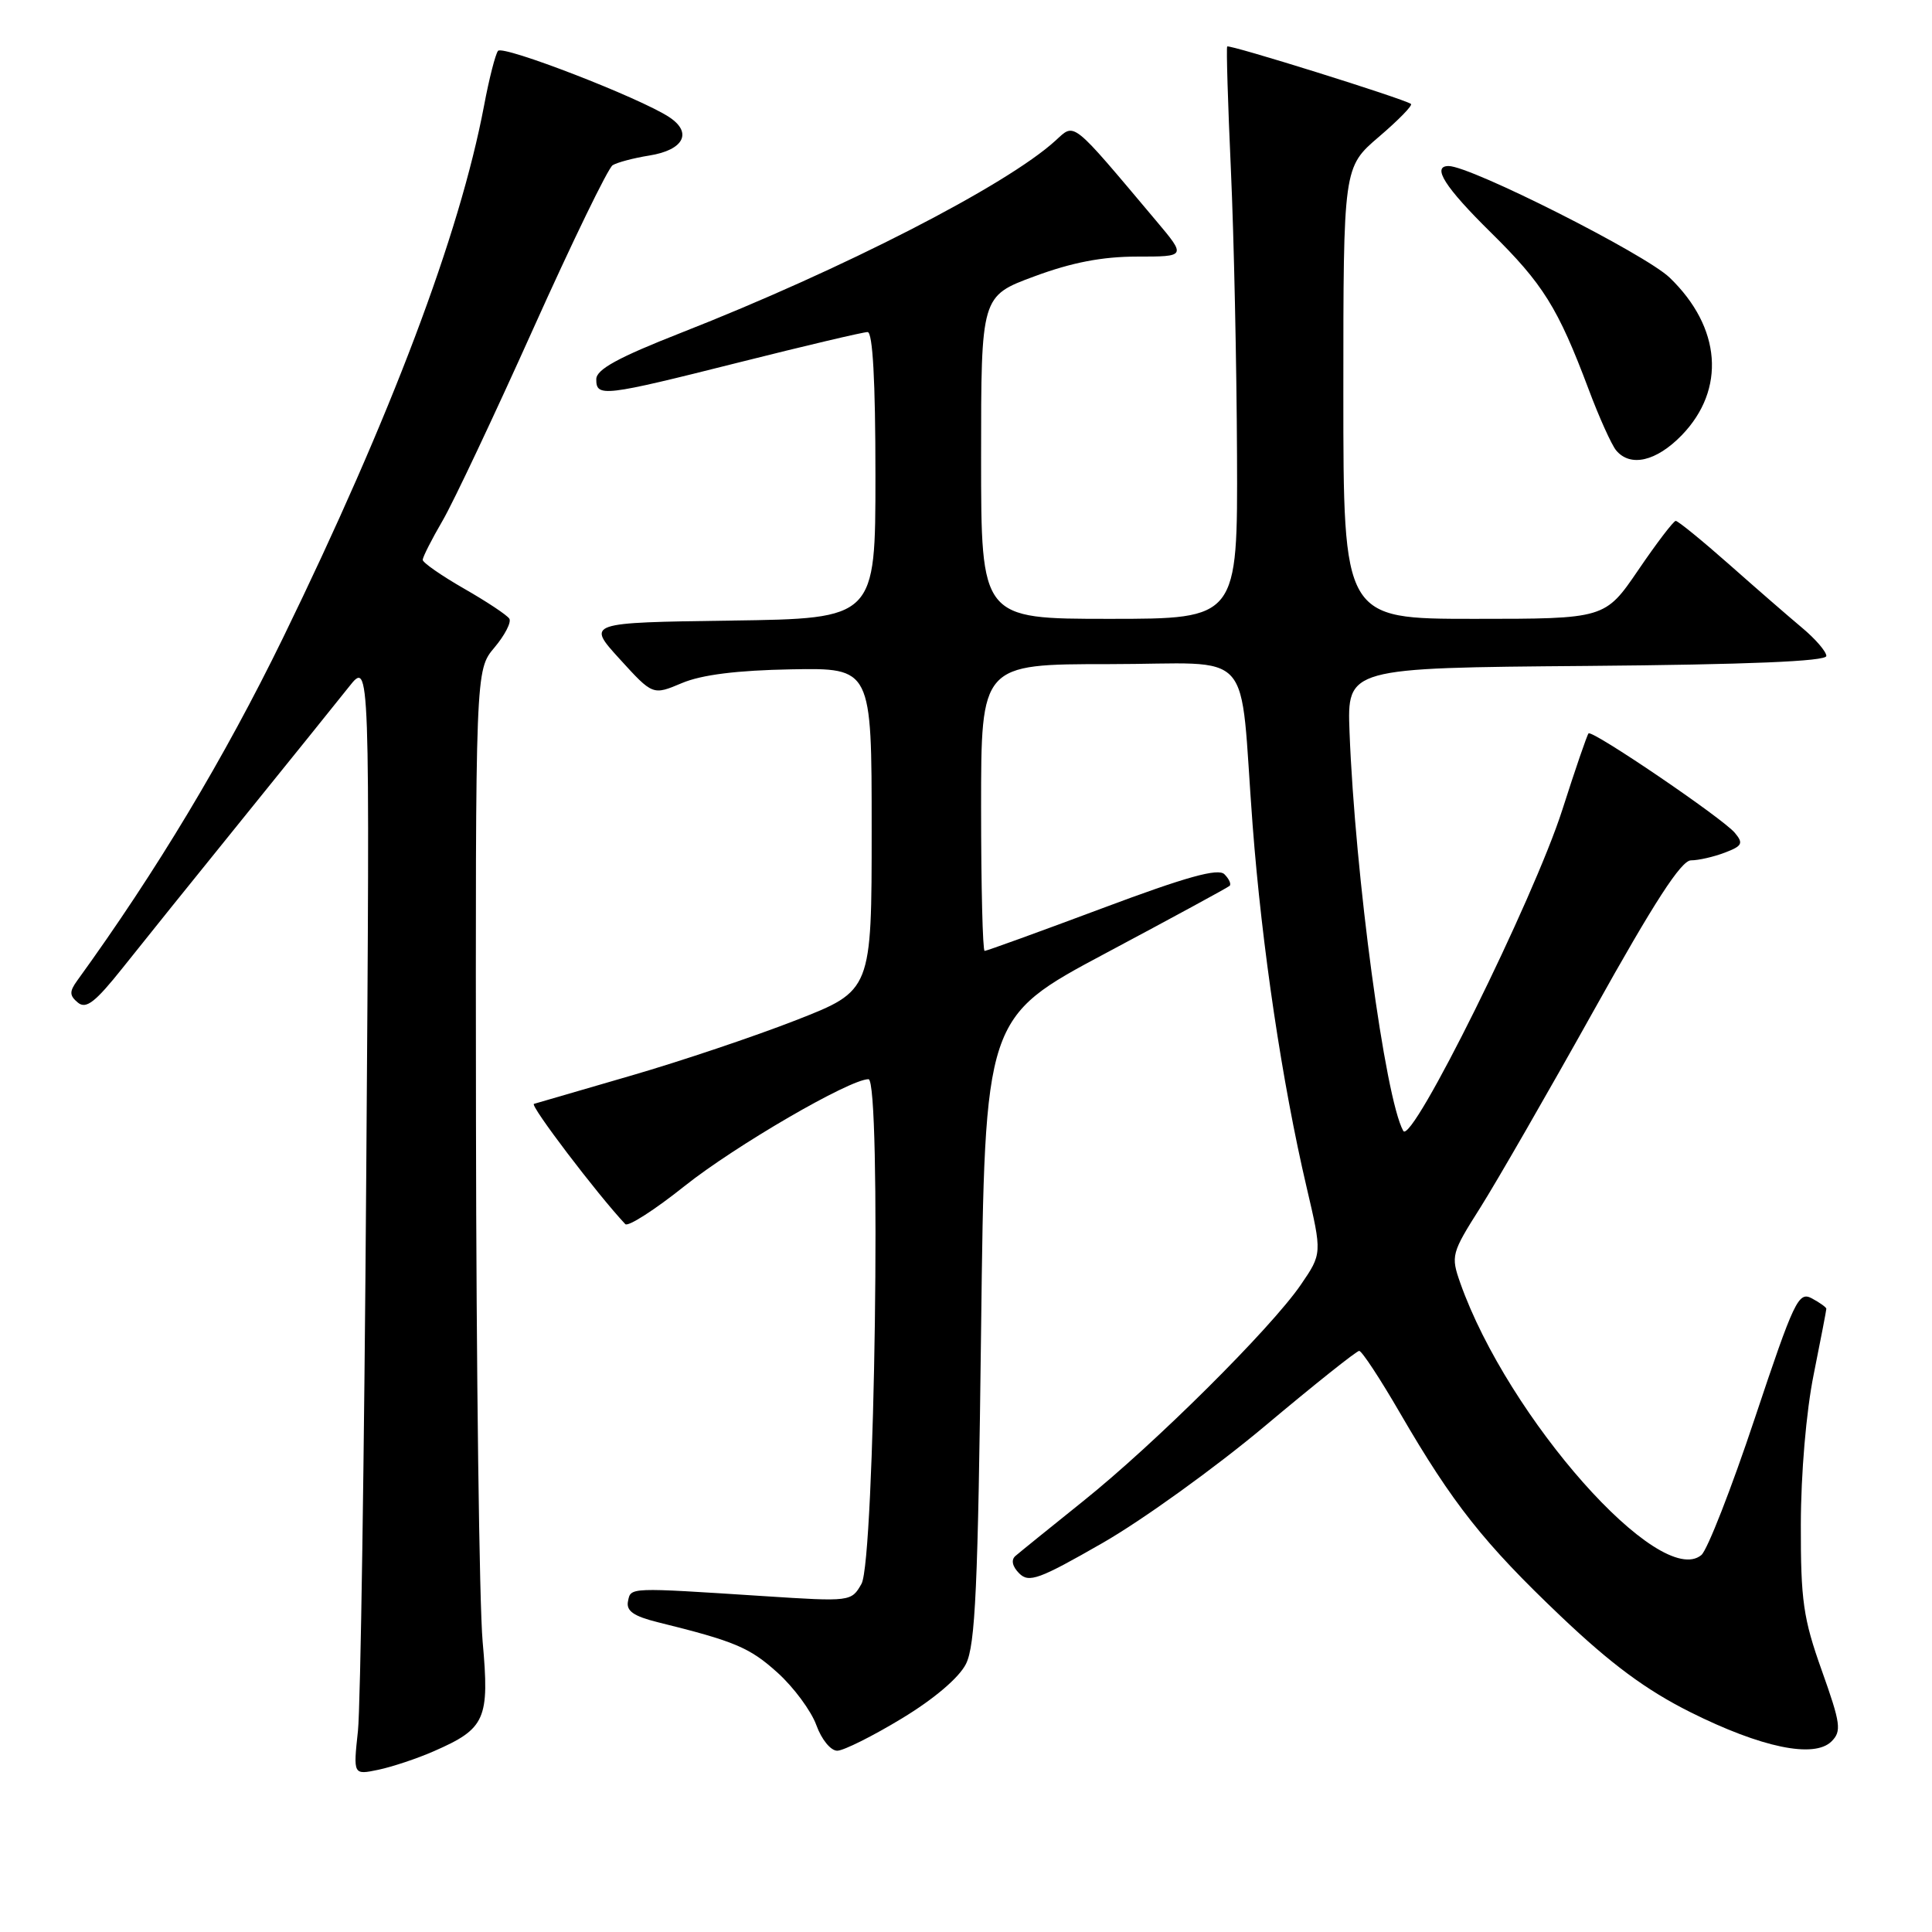 <?xml version="1.0" encoding="UTF-8" standalone="no"?>
<!DOCTYPE svg PUBLIC "-//W3C//DTD SVG 1.1//EN" "http://www.w3.org/Graphics/SVG/1.1/DTD/svg11.dtd" >
<svg xmlns="http://www.w3.org/2000/svg" xmlns:xlink="http://www.w3.org/1999/xlink" version="1.1" viewBox="0 0 256 256">
 <g >
 <path fill="currentColor"
d=" M 57.50 232.04 C 64.34 229.05 64.88 227.81 63.95 217.50 C 63.51 212.55 63.11 181.56 63.07 148.64 C 63.00 88.79 63.00 88.79 65.51 85.81 C 66.89 84.17 67.78 82.45 67.49 81.98 C 67.20 81.51 64.49 79.71 61.48 77.99 C 58.47 76.26 56.01 74.55 56.01 74.18 C 56.02 73.80 57.20 71.47 58.64 69.00 C 60.08 66.53 65.49 55.06 70.67 43.53 C 75.85 32.00 80.58 22.26 81.18 21.89 C 81.78 21.52 83.96 20.94 86.03 20.61 C 90.61 19.88 91.80 17.57 88.66 15.51 C 84.74 12.94 66.65 5.94 65.99 6.74 C 65.65 7.16 64.81 10.42 64.14 14.00 C 60.90 31.11 51.82 55.14 37.51 84.50 C 29.72 100.46 20.76 115.39 10.22 129.95 C 9.18 131.39 9.20 131.92 10.32 132.85 C 11.41 133.75 12.62 132.81 16.26 128.24 C 18.77 125.08 25.92 116.19 32.16 108.48 C 38.40 100.77 44.74 92.89 46.26 90.98 C 49.02 87.50 49.02 87.50 48.53 155.50 C 48.27 192.90 47.77 226.13 47.43 229.35 C 46.80 235.20 46.80 235.20 50.15 234.50 C 51.99 234.11 55.30 233.01 57.50 232.04 Z  M 119.49 227.71 C 123.76 225.13 127.07 222.31 127.99 220.49 C 129.24 218.02 129.59 210.28 130.00 176.17 C 130.50 134.84 130.50 134.84 146.50 126.31 C 155.30 121.62 162.70 117.60 162.93 117.38 C 163.17 117.15 162.86 116.46 162.24 115.84 C 161.41 115.01 157.21 116.17 146.03 120.36 C 137.74 123.46 130.74 126.00 130.47 126.00 C 130.21 126.00 130.00 117.45 130.00 107.00 C 130.00 88.00 130.00 88.00 146.95 88.00 C 166.64 88.00 164.15 85.21 165.98 109.34 C 167.21 125.48 169.89 143.47 173.13 157.31 C 175.19 166.11 175.19 166.11 172.35 170.26 C 168.36 176.06 153.03 191.30 143.50 198.93 C 139.10 202.46 135.07 205.72 134.54 206.18 C 133.95 206.70 134.14 207.57 135.05 208.48 C 136.34 209.77 137.68 209.28 146.10 204.45 C 151.37 201.43 161.03 194.47 167.58 188.98 C 174.12 183.49 179.75 179.00 180.10 179.00 C 180.45 179.00 182.89 182.71 185.52 187.25 C 192.50 199.26 196.61 204.46 206.82 214.17 C 213.48 220.50 218.11 223.93 223.96 226.86 C 233.38 231.57 240.40 233.03 242.69 230.74 C 244.04 229.39 243.90 228.38 241.40 221.36 C 238.94 214.47 238.60 212.08 238.62 202.00 C 238.63 195.27 239.33 187.03 240.32 182.14 C 241.24 177.54 242.00 173.62 242.00 173.42 C 242.00 173.23 241.14 172.61 240.08 172.04 C 238.31 171.09 237.74 172.29 232.52 187.93 C 229.42 197.24 226.23 205.39 225.44 206.05 C 219.95 210.61 199.81 187.87 193.49 169.99 C 192.23 166.40 192.32 166.06 196.17 159.98 C 198.35 156.52 205.12 144.76 211.21 133.85 C 219.20 119.52 222.77 114.00 224.07 114.00 C 225.06 114.00 227.07 113.54 228.54 112.98 C 230.86 112.10 231.04 111.75 229.88 110.36 C 228.29 108.44 210.98 96.68 210.49 97.18 C 210.30 97.37 208.74 101.91 207.02 107.29 C 203.21 119.18 187.04 151.83 185.94 149.85 C 183.53 145.54 179.55 115.96 178.82 97.00 C 178.50 88.50 178.50 88.50 210.25 88.24 C 231.60 88.06 242.00 87.63 242.00 86.92 C 242.00 86.34 240.55 84.66 238.79 83.19 C 237.02 81.71 232.65 77.91 229.08 74.75 C 225.50 71.59 222.33 69.01 222.04 69.02 C 221.74 69.04 219.51 71.96 217.09 75.52 C 212.67 82.00 212.67 82.00 195.34 82.00 C 178.00 82.00 178.00 82.00 178.00 52.08 C 178.00 22.16 178.00 22.16 182.71 18.13 C 185.31 15.91 187.22 13.95 186.96 13.77 C 185.96 13.07 162.84 5.84 162.61 6.16 C 162.48 6.35 162.70 13.70 163.10 22.50 C 163.50 31.30 163.86 48.29 163.91 60.25 C 164.00 82.00 164.00 82.00 147.00 82.00 C 130.00 82.00 130.00 82.00 130.00 60.62 C 130.00 39.23 130.00 39.23 137.06 36.62 C 142.01 34.78 146.07 34.00 150.65 34.00 C 157.19 34.00 157.19 34.00 153.19 29.25 C 141.81 15.73 142.47 16.26 139.85 18.64 C 133.36 24.56 111.63 35.71 90.26 44.09 C 81.91 47.37 79.01 48.95 79.01 50.25 C 79.00 52.65 79.92 52.55 98.00 48.00 C 106.75 45.80 114.38 44.00 114.96 44.00 C 115.64 44.00 116.00 50.45 116.00 62.98 C 116.00 81.96 116.00 81.96 96.86 82.23 C 77.72 82.50 77.72 82.50 82.11 87.32 C 86.50 92.14 86.50 92.14 90.36 90.51 C 92.97 89.41 97.65 88.82 104.86 88.69 C 115.50 88.50 115.50 88.50 115.50 109.88 C 115.50 131.26 115.50 131.26 105.50 135.17 C 100.00 137.32 90.10 140.65 83.50 142.56 C 76.90 144.48 71.16 146.15 70.75 146.27 C 70.18 146.45 79.11 158.21 82.85 162.20 C 83.21 162.59 86.75 160.32 90.72 157.15 C 97.43 151.81 112.59 143.00 115.08 143.00 C 116.80 143.00 115.92 206.77 114.15 209.87 C 112.81 212.23 112.72 212.24 101.15 211.49 C 83.20 210.33 83.59 210.31 83.21 212.19 C 82.96 213.46 83.96 214.16 87.19 214.96 C 97.38 217.48 99.33 218.30 103.03 221.64 C 105.18 223.58 107.49 226.71 108.17 228.59 C 108.86 230.50 110.08 231.99 110.95 231.98 C 111.80 231.96 115.65 230.04 119.49 227.71 Z  M 222.84 57.67 C 228.71 51.60 228.08 43.37 221.23 36.78 C 217.98 33.66 194.89 22.00 191.95 22.00 C 189.67 22.00 191.45 24.80 197.54 30.80 C 204.47 37.63 206.42 40.74 210.50 51.58 C 211.89 55.30 213.54 58.94 214.14 59.67 C 216.02 61.94 219.47 61.14 222.84 57.67 Z "/>
</g>
</svg>